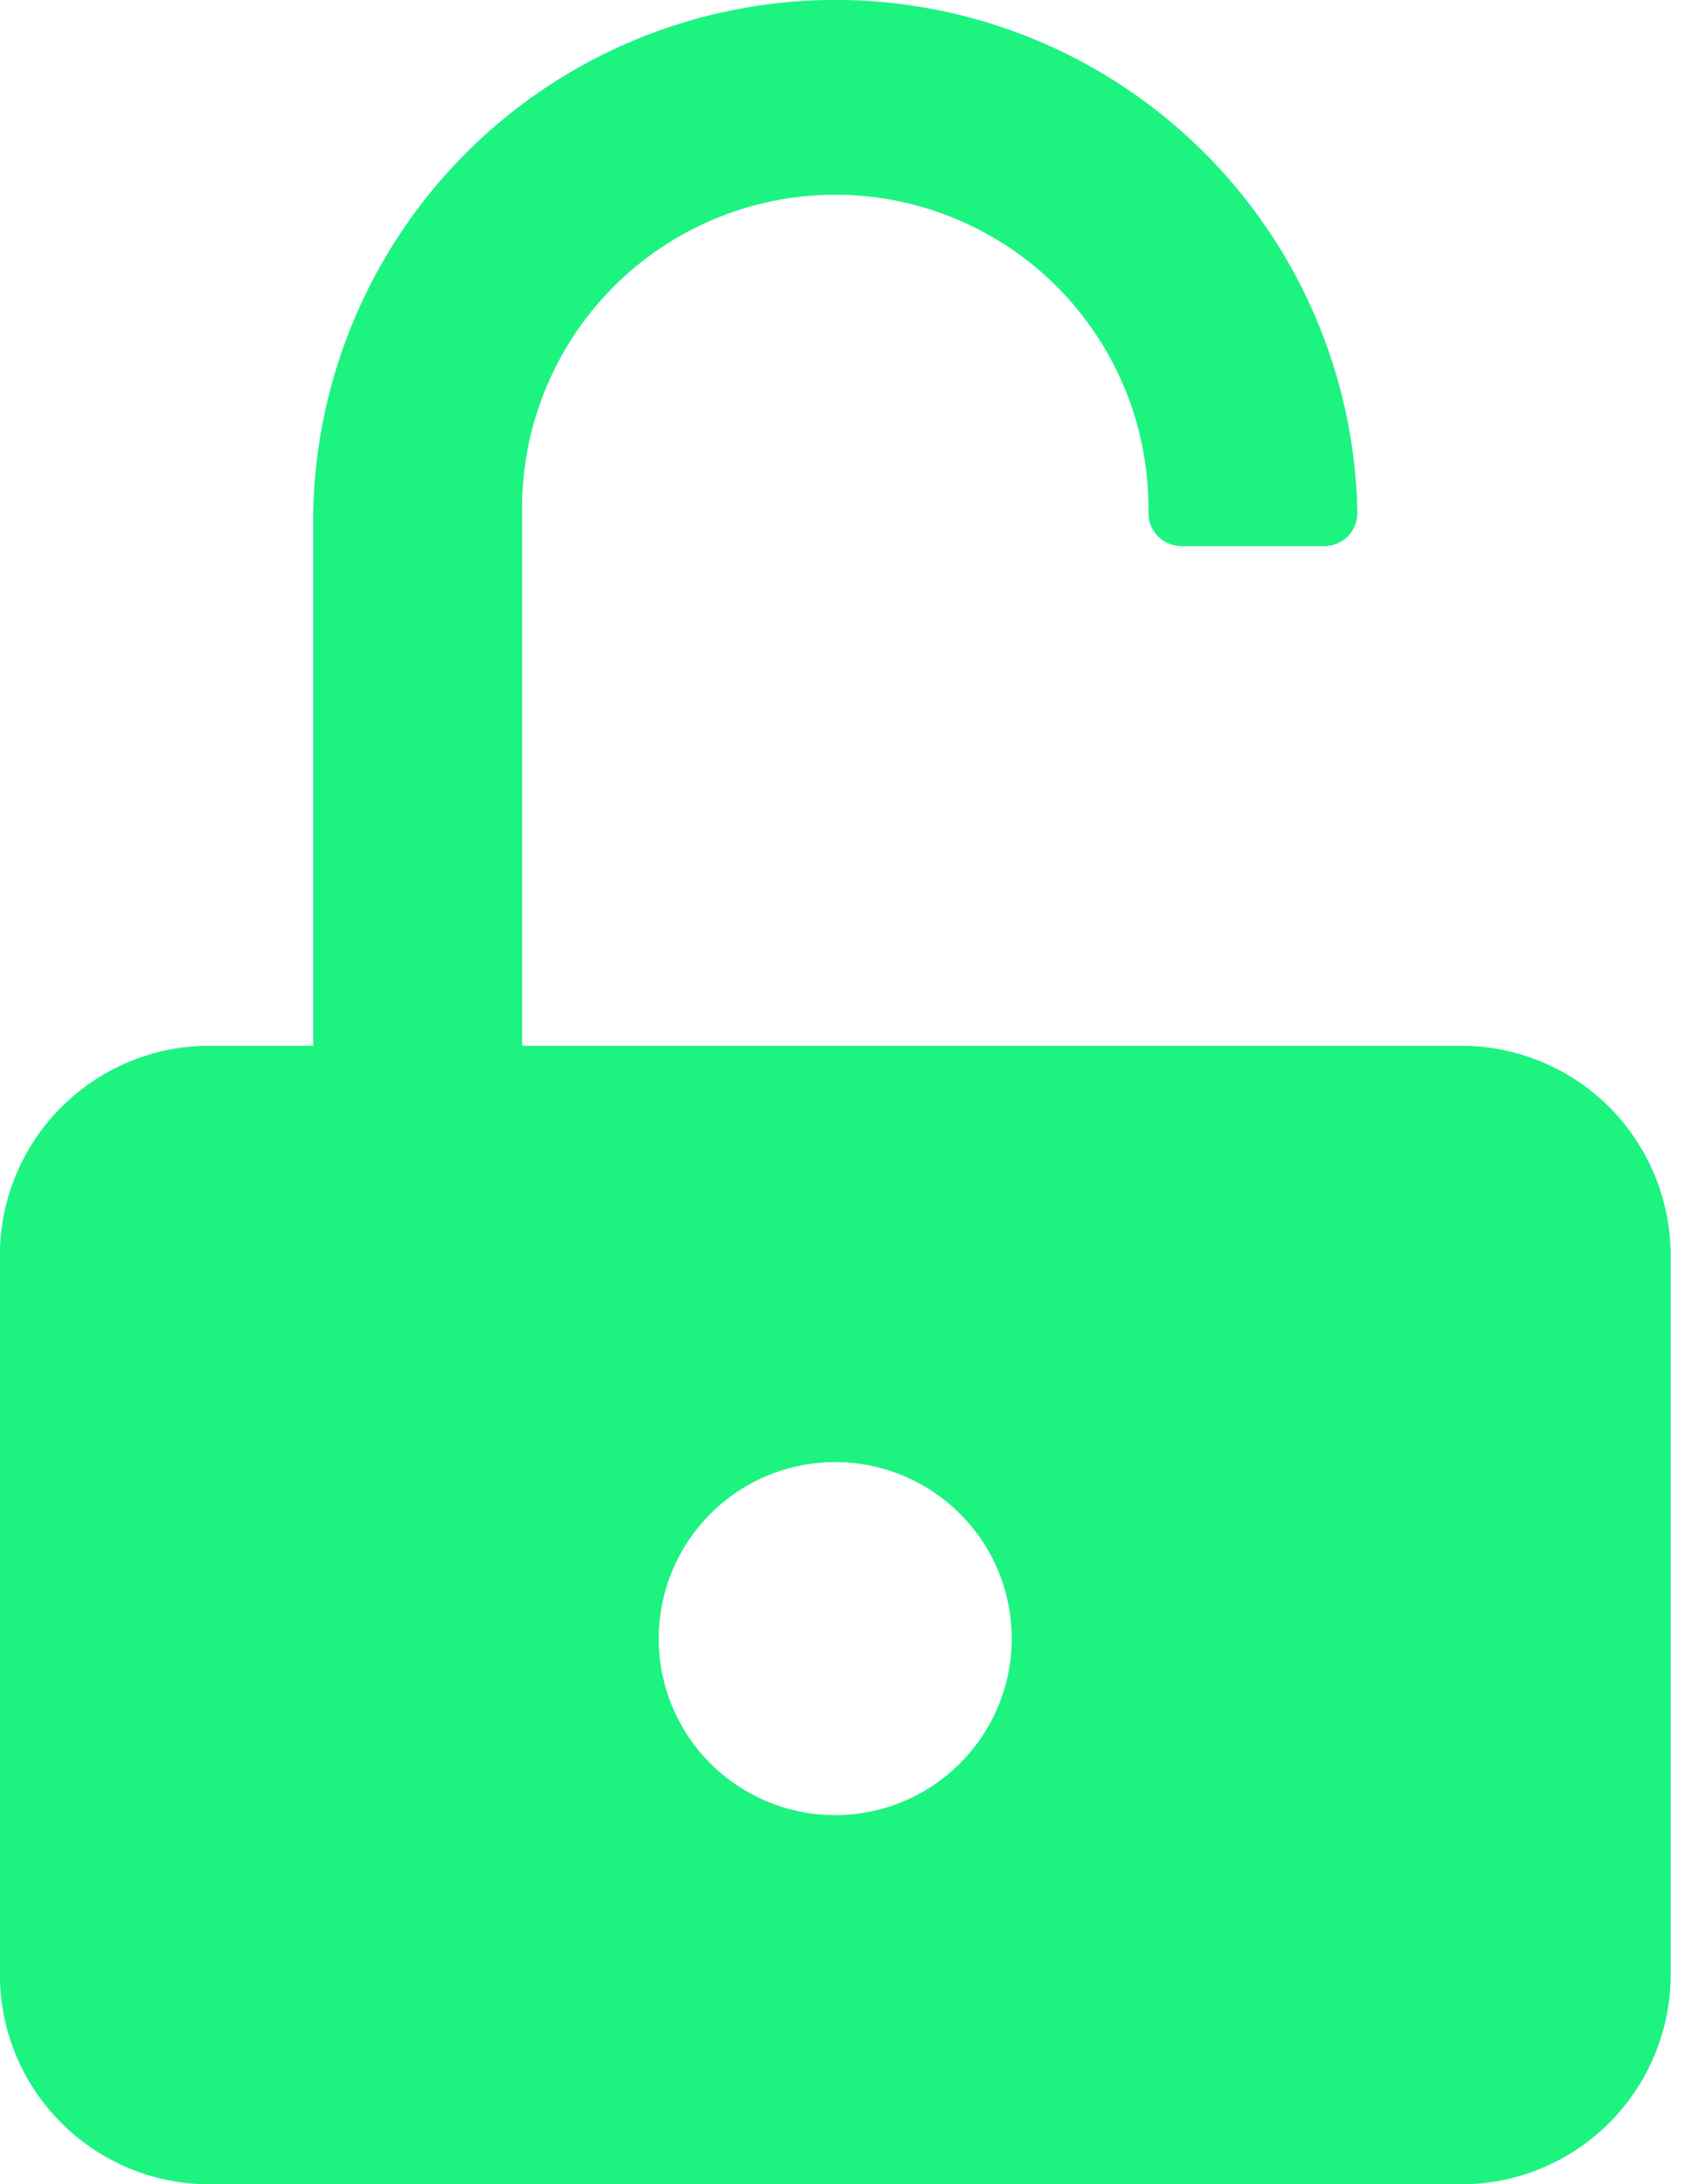<svg width="14" height="18" viewBox="0 0 14 18" fill="none" xmlns="http://www.w3.org/2000/svg">
<path fill-rule="evenodd" clip-rule="evenodd" d="M11.191 8.619H12.051C12.508 8.62 12.945 8.802 13.268 9.124C13.59 9.447 13.772 9.884 13.774 10.34V16.279C13.772 16.735 13.59 17.172 13.268 17.494C12.945 17.817 12.508 17.999 12.051 18H1.721C1.265 17.999 0.828 17.817 0.506 17.494C0.183 17.172 0.001 16.735 0 16.279V10.34C0.001 9.884 0.183 9.447 0.506 9.125C0.828 8.802 1.265 8.62 1.721 8.619H2.583V4.228C2.603 3.1 3.066 2.025 3.87 1.234C4.675 0.443 5.759 0 6.887 0C8.016 0 9.099 0.443 9.904 1.234C10.709 2.025 11.171 3.1 11.191 4.228C11.191 4.378 11.069 4.5 10.919 4.5H9.741C9.591 4.5 9.469 4.378 9.469 4.228C9.475 3.886 9.412 3.546 9.285 3.227C9.157 2.909 8.968 2.62 8.728 2.375C8.487 2.131 8.201 1.937 7.885 1.805C7.569 1.672 7.229 1.604 6.887 1.604C6.544 1.604 6.205 1.672 5.889 1.805C5.573 1.937 5.286 2.131 5.046 2.375C4.805 2.62 4.616 2.909 4.489 3.227C4.361 3.546 4.299 3.886 4.304 4.228V8.619H9.469H9.688H10.404H11.191ZM6.201 14.788C6.469 14.932 6.776 14.987 7.077 14.947C7.394 14.905 7.689 14.759 7.915 14.533C8.142 14.307 8.287 14.012 8.33 13.695C8.37 13.393 8.314 13.087 8.171 12.818C8.027 12.55 7.803 12.333 7.531 12.199C7.258 12.064 6.95 12.018 6.649 12.068C6.349 12.117 6.072 12.259 5.857 12.475C5.642 12.69 5.499 12.967 5.45 13.267C5.4 13.567 5.446 13.876 5.581 14.149C5.715 14.421 5.932 14.645 6.201 14.788Z" fill="#5BE2FF"/>
<path fill-rule="evenodd" clip-rule="evenodd" d="M11.191 8.619H12.051C12.508 8.62 12.945 8.802 13.268 9.124C13.59 9.447 13.772 9.884 13.774 10.34V16.279C13.772 16.735 13.59 17.172 13.268 17.494C12.945 17.817 12.508 17.999 12.051 18H1.721C1.265 17.999 0.828 17.817 0.506 17.494C0.183 17.172 0.001 16.735 0 16.279V10.34C0.001 9.884 0.183 9.447 0.506 9.125C0.828 8.802 1.265 8.62 1.721 8.619H2.583V4.228C2.603 3.1 3.066 2.025 3.87 1.234C4.675 0.443 5.759 0 6.887 0C8.016 0 9.099 0.443 9.904 1.234C10.709 2.025 11.171 3.1 11.191 4.228C11.191 4.378 11.069 4.5 10.919 4.5H9.741C9.591 4.5 9.469 4.378 9.469 4.228C9.475 3.886 9.412 3.546 9.285 3.227C9.157 2.909 8.968 2.62 8.728 2.375C8.487 2.131 8.201 1.937 7.885 1.805C7.569 1.672 7.229 1.604 6.887 1.604C6.544 1.604 6.205 1.672 5.889 1.805C5.573 1.937 5.286 2.131 5.046 2.375C4.805 2.62 4.616 2.909 4.489 3.227C4.361 3.546 4.299 3.886 4.304 4.228V8.619H9.469H9.688H10.404H11.191ZM6.201 14.788C6.469 14.932 6.776 14.987 7.077 14.947C7.394 14.905 7.689 14.759 7.915 14.533C8.142 14.307 8.287 14.012 8.33 13.695C8.37 13.393 8.314 13.087 8.171 12.818C8.027 12.55 7.803 12.333 7.531 12.199C7.258 12.064 6.95 12.018 6.649 12.068C6.349 12.117 6.072 12.259 5.857 12.475C5.642 12.69 5.499 12.967 5.45 13.267C5.4 13.567 5.446 13.876 5.581 14.149C5.715 14.421 5.932 14.645 6.201 14.788Z" fill="#1DF47F"/>
</svg>
